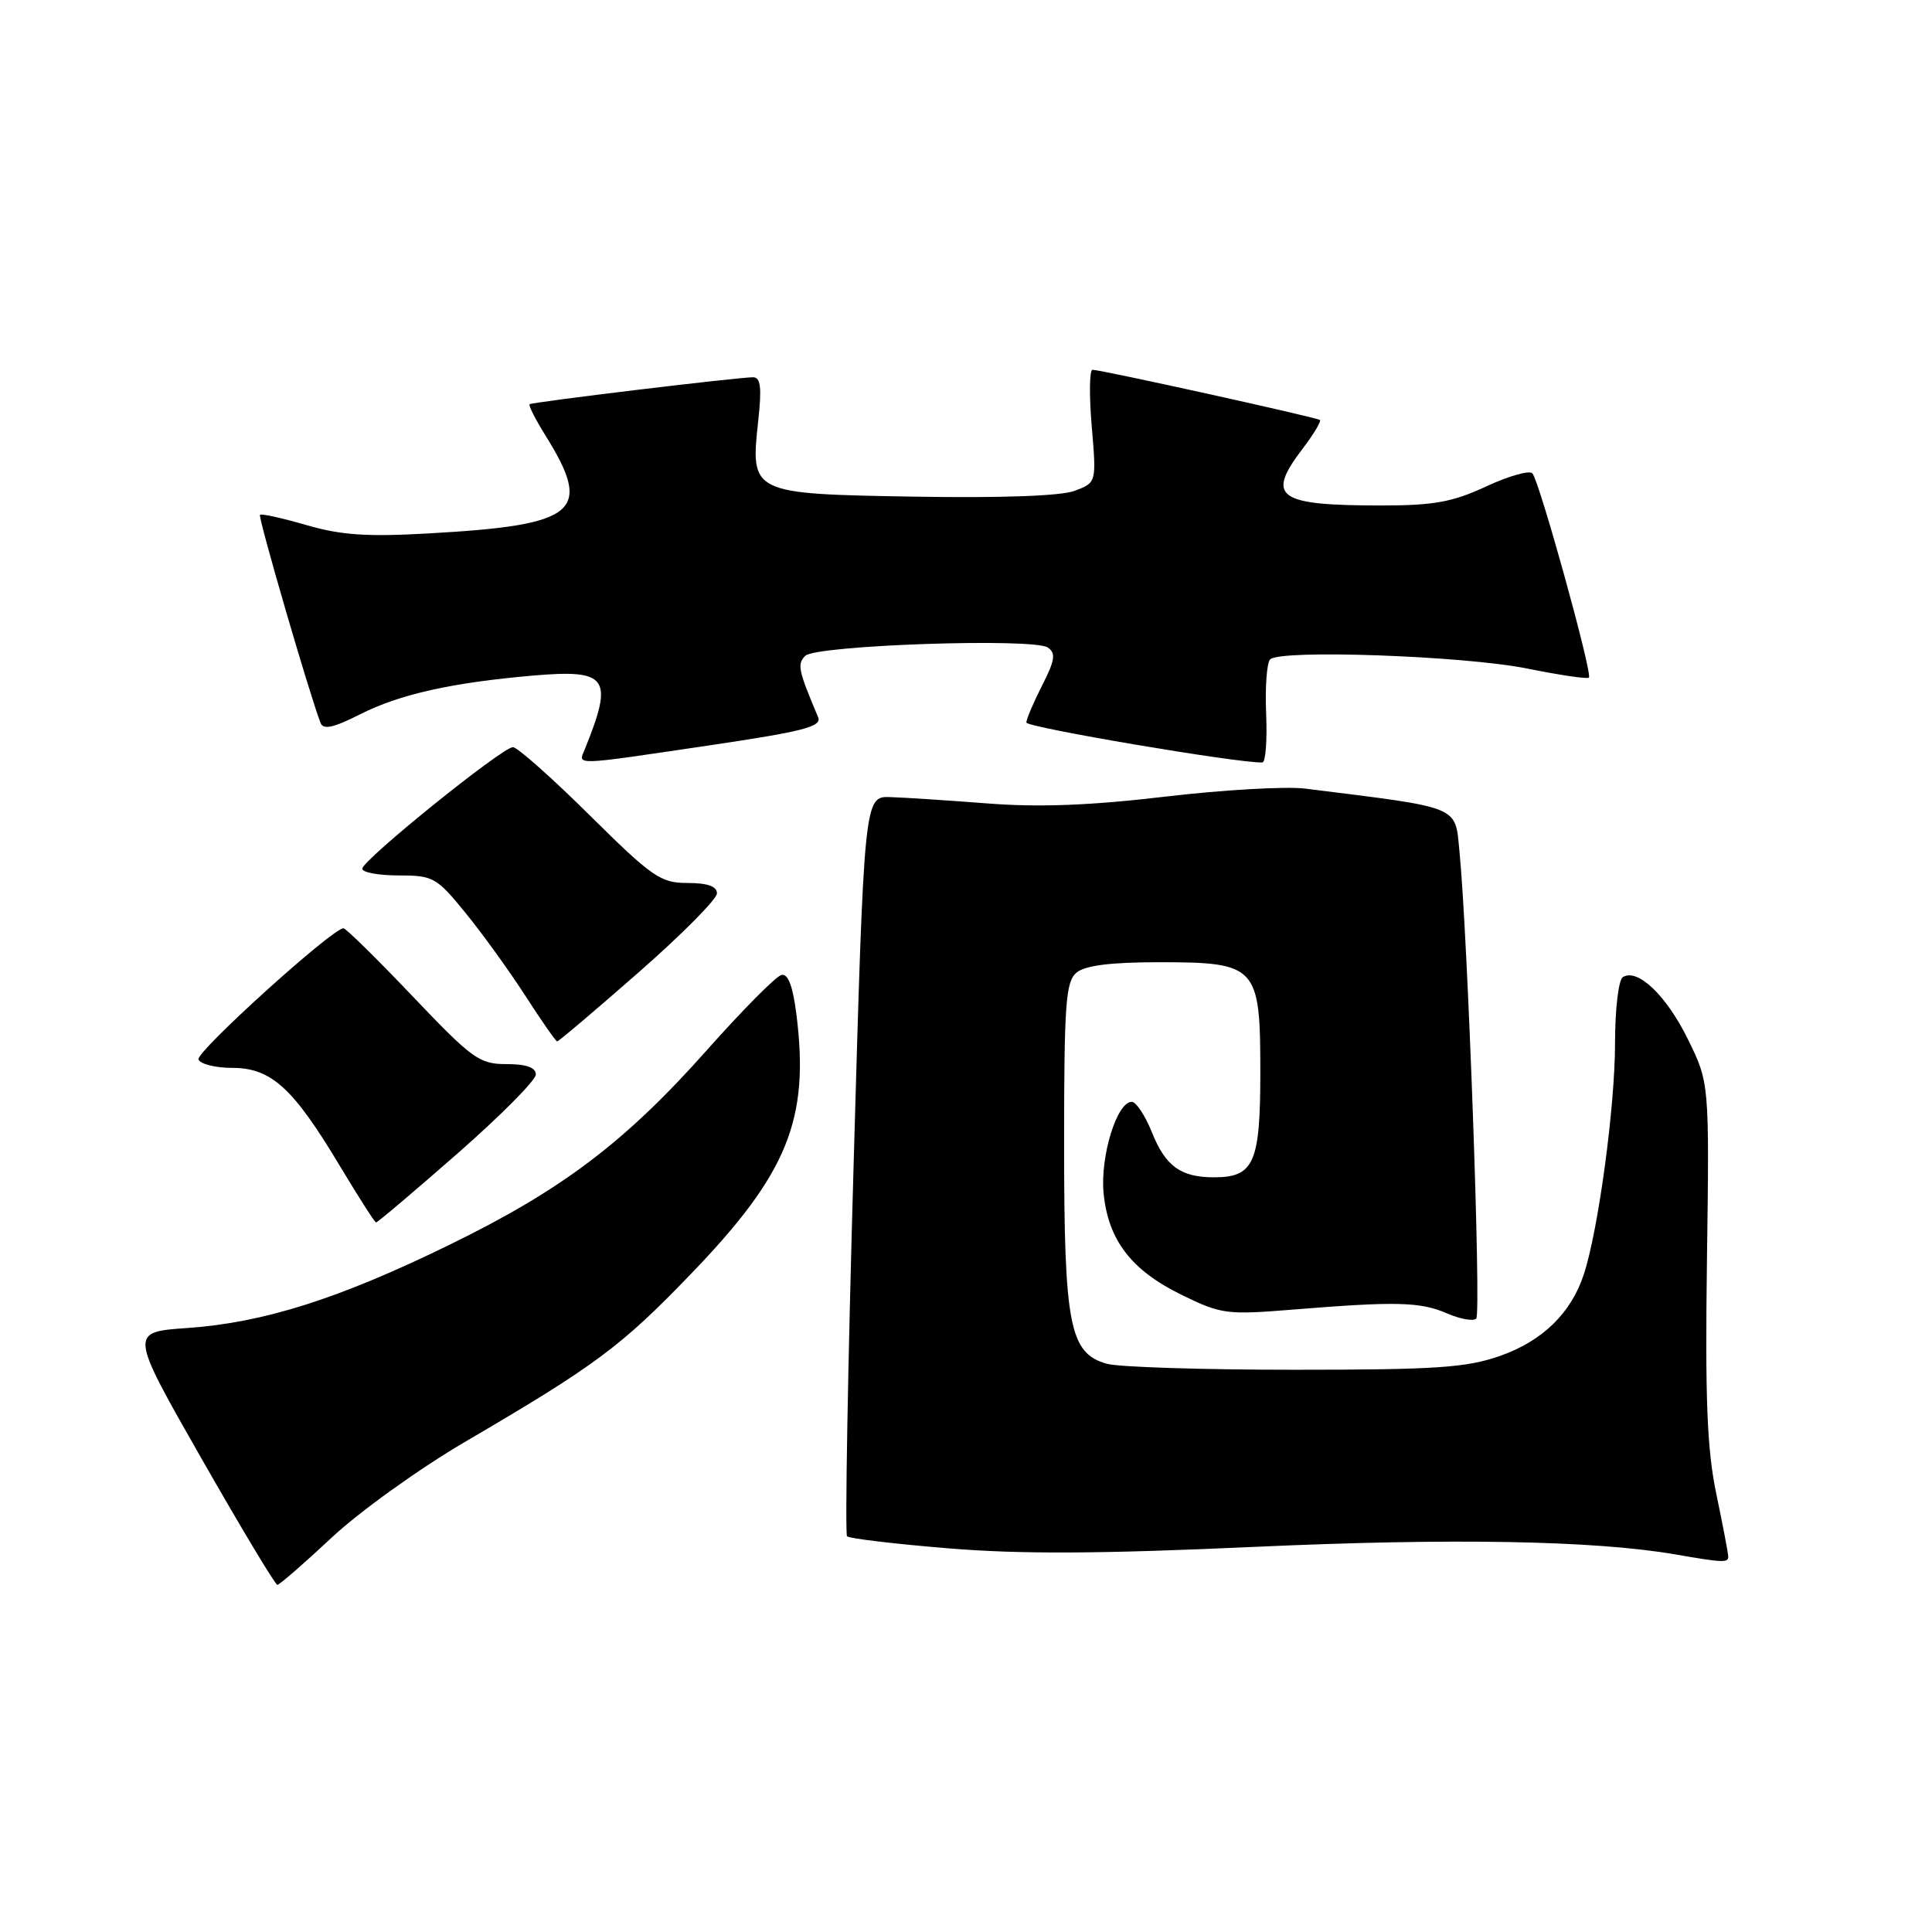 <?xml version="1.0" encoding="UTF-8" standalone="no"?>
<!DOCTYPE svg PUBLIC "-//W3C//DTD SVG 1.1//EN" "http://www.w3.org/Graphics/SVG/1.1/DTD/svg11.dtd" >
<svg xmlns="http://www.w3.org/2000/svg" xmlns:xlink="http://www.w3.org/1999/xlink" version="1.1" viewBox="0 0 256 256">
 <g >
 <path fill="currentColor"
d=" M 43.94 203.75 C 47.61 200.31 55.54 194.62 61.56 191.09 C 78.97 180.90 82.30 178.43 91.66 168.69 C 104.36 155.49 107.27 148.32 105.54 134.50 C 105.06 130.65 104.43 128.98 103.54 129.19 C 102.82 129.36 98.40 133.82 93.70 139.11 C 82.82 151.35 74.50 157.65 59.50 164.97 C 44.88 172.11 34.95 175.26 24.82 175.97 C 17.14 176.50 17.14 176.50 26.69 193.25 C 31.95 202.46 36.47 210.00 36.75 210.00 C 37.03 210.00 40.26 207.19 43.94 203.75 Z  M 229.00 206.25 C 229.00 205.84 228.29 202.12 227.43 198.00 C 226.19 192.10 225.93 185.48 226.18 167.00 C 226.50 143.50 226.50 143.50 223.66 137.71 C 220.81 131.91 217.00 128.26 215.04 129.47 C 214.46 129.84 214.00 133.70 214.00 138.31 C 213.99 146.65 211.81 162.85 209.89 168.78 C 208.21 173.98 204.39 177.70 198.72 179.68 C 194.28 181.23 190.20 181.50 171.50 181.50 C 159.40 181.50 148.23 181.15 146.68 180.71 C 141.72 179.33 141.00 175.67 141.00 151.65 C 141.00 132.97 141.21 130.07 142.65 128.87 C 143.79 127.93 147.18 127.50 153.54 127.50 C 166.57 127.50 167.00 127.97 167.00 142.08 C 167.00 154.10 166.16 156.00 160.86 156.00 C 156.45 156.00 154.43 154.53 152.63 150.03 C 151.74 147.81 150.54 146.00 149.96 146.00 C 147.99 146.00 145.77 153.23 146.23 158.09 C 146.83 164.31 149.90 168.32 156.56 171.57 C 161.80 174.14 162.54 174.24 171.29 173.53 C 184.95 172.42 188.17 172.49 191.71 174.02 C 193.48 174.79 195.23 175.10 195.61 174.72 C 196.29 174.05 194.49 124.01 193.39 112.86 C 192.78 106.68 193.80 107.10 172.89 104.49 C 170.36 104.18 162.03 104.66 154.39 105.56 C 144.59 106.72 137.71 106.99 131.00 106.47 C 125.78 106.07 119.92 105.68 118.00 105.62 C 114.50 105.50 114.50 105.50 113.11 154.27 C 112.34 181.10 111.95 203.28 112.24 203.57 C 112.53 203.86 118.56 204.58 125.63 205.16 C 135.15 205.95 145.72 205.90 166.20 204.97 C 192.40 203.78 211.27 204.12 222.00 205.97 C 228.35 207.07 229.00 207.09 229.00 206.25 Z  M 60.58 152.88 C 66.31 147.86 71.00 143.14 71.00 142.38 C 71.00 141.44 69.75 141.00 67.11 141.00 C 63.52 141.00 62.58 140.32 54.66 132.00 C 49.95 127.05 45.83 123.00 45.51 123.00 C 44.05 123.00 25.96 139.37 26.30 140.37 C 26.51 140.99 28.53 141.50 30.78 141.50 C 35.93 141.50 38.84 144.15 45.00 154.44 C 47.48 158.57 49.65 161.97 49.83 161.98 C 50.02 161.99 54.85 157.90 60.58 152.88 Z  M 84.58 128.88 C 90.31 123.86 95.00 119.14 95.00 118.38 C 95.00 117.44 93.75 117.00 91.10 117.00 C 87.53 117.00 86.43 116.24 78.11 108.00 C 73.11 103.05 68.54 99.00 67.97 99.00 C 66.56 99.00 48.00 113.98 48.00 115.11 C 48.00 115.60 50.17 116.00 52.82 116.00 C 57.40 116.00 57.85 116.25 61.71 121.00 C 63.95 123.74 67.51 128.69 69.64 131.99 C 71.76 135.28 73.65 137.99 73.83 137.99 C 74.02 138.00 78.85 133.90 84.58 128.88 Z  M 93.77 98.80 C 106.54 96.91 108.93 96.29 108.40 95.02 C 105.78 88.82 105.60 88.00 106.70 86.90 C 108.11 85.49 136.96 84.50 138.84 85.80 C 139.93 86.56 139.79 87.49 138.09 90.82 C 136.94 93.08 136.00 95.29 136.00 95.74 C 136.00 96.38 164.17 101.15 167.27 101.03 C 167.70 101.01 167.92 98.11 167.77 94.58 C 167.62 91.05 167.86 87.81 168.30 87.37 C 169.64 86.03 193.99 86.90 202.33 88.58 C 206.64 89.45 210.34 90.00 210.54 89.79 C 211.05 89.29 203.97 63.72 203.05 62.72 C 202.66 62.29 199.90 63.07 196.92 64.46 C 192.46 66.53 189.99 66.98 183.00 66.98 C 169.20 66.97 167.70 65.88 172.64 59.41 C 174.09 57.50 175.10 55.81 174.89 55.65 C 174.44 55.30 145.86 48.99 144.76 49.00 C 144.36 49.00 144.31 52.36 144.66 56.47 C 145.29 63.94 145.29 63.94 142.42 65.03 C 140.61 65.72 132.78 66.00 121.20 65.81 C 99.47 65.44 99.42 65.42 100.47 55.75 C 100.95 51.38 100.79 50.00 99.80 49.99 C 97.92 49.97 70.56 53.27 70.18 53.56 C 70.00 53.70 70.93 55.54 72.25 57.66 C 78.59 67.83 76.57 69.56 56.98 70.67 C 48.68 71.15 45.22 70.92 40.62 69.58 C 37.41 68.65 34.63 68.03 34.45 68.22 C 34.17 68.50 40.96 91.85 42.47 95.78 C 42.83 96.73 44.16 96.45 47.73 94.64 C 52.99 91.99 59.82 90.46 70.59 89.52 C 80.56 88.66 81.34 89.76 77.50 99.25 C 76.60 101.45 75.70 101.47 93.77 98.80 Z "/>
</g>
</svg>